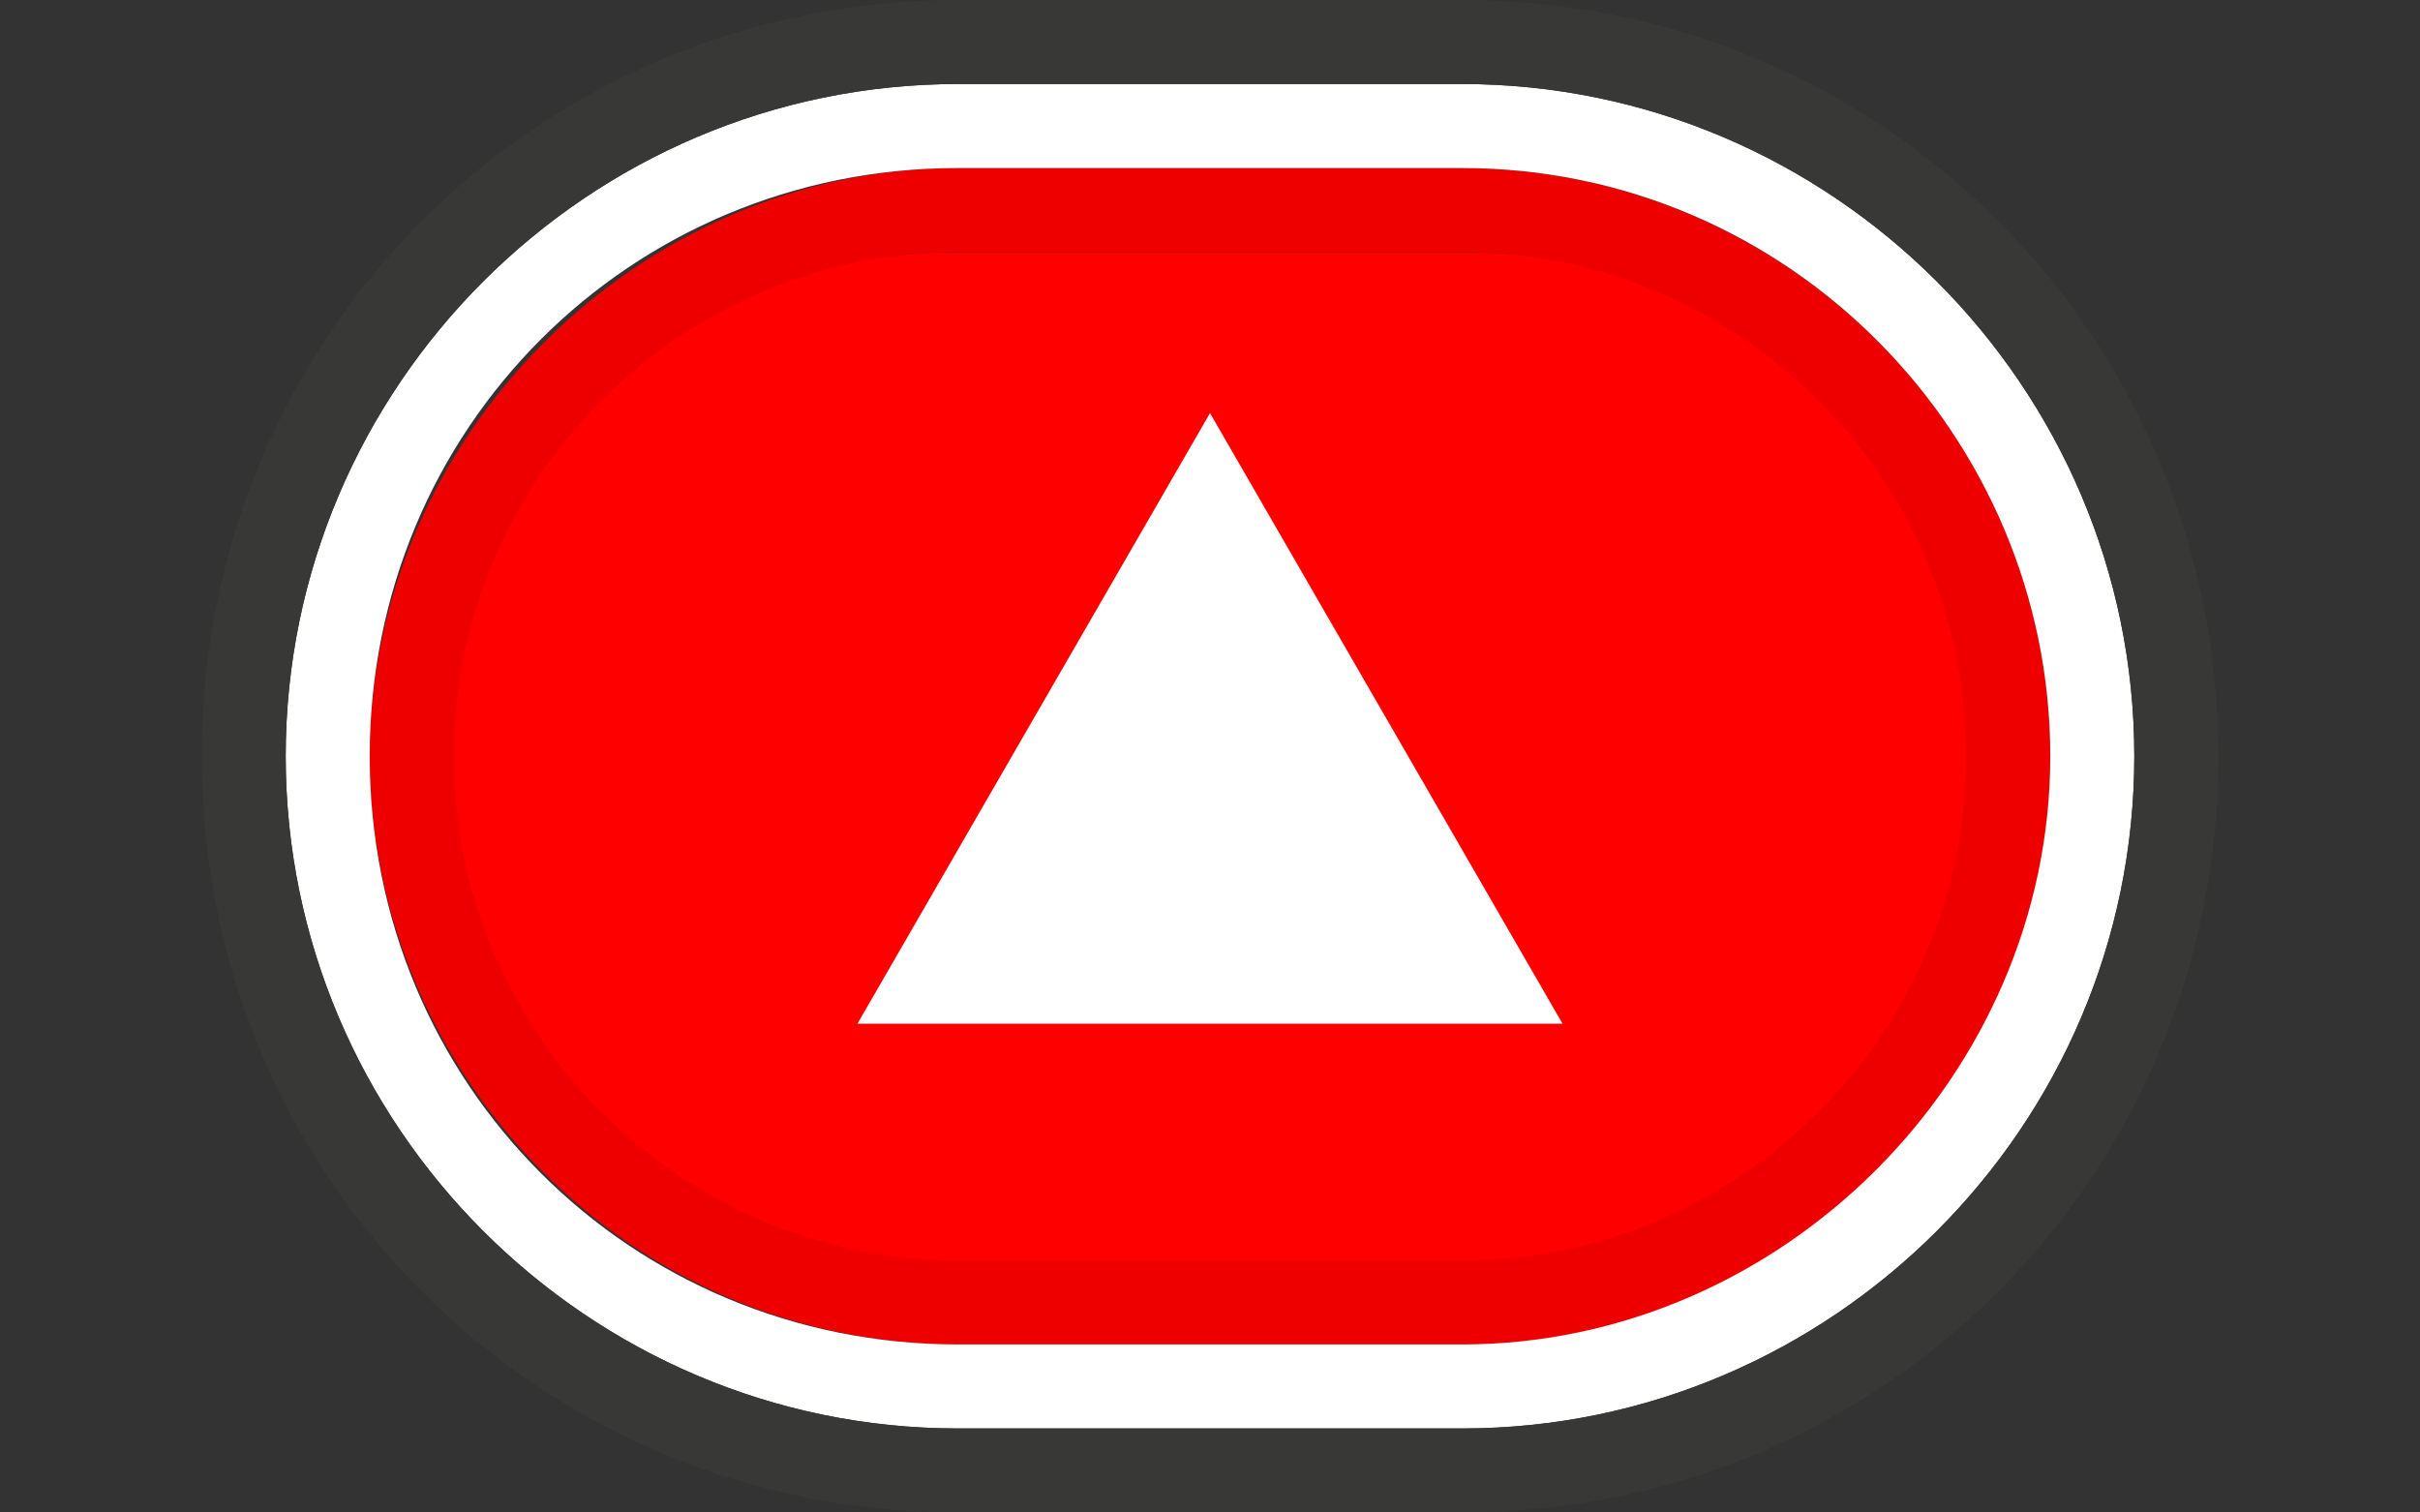 <?xml version="1.0" encoding="utf-8"?>
<!-- Generator: Adobe Illustrator 16.0.4, SVG Export Plug-In . SVG Version: 6.00 Build 0)  -->
<!DOCTYPE svg PUBLIC "-//W3C//DTD SVG 1.1//EN" "http://www.w3.org/Graphics/SVG/1.1/DTD/svg11.dtd">
<svg version="1.1" id="Layer_1" xmlns="http://www.w3.org/2000/svg" xmlns:xlink="http://www.w3.org/1999/xlink" x="0px" y="0px"
	 width="1280px" height="800px" viewBox="0 0 1280 800" enable-background="new 0 0 1280 800" xml:space="preserve">
<rect x="0" y="0" width="1280" height="800" fill="#333333" stroke="none"/>
<g>
	<g>
		<path fill="#FF0000" d="M506.667,711.111c-160,0-288.889-128.89-288.889-288.89c0-160,128.889-288.889,288.889-288.889h266.666
			c160,0,288.89,128.889,288.89,288.889c0,160-128.89,288.89-288.89,288.89H506.667z"/>
		<path fill="#EE0000" d="M773.333,133.333C920,133.333,1040,253.333,1040,400S920,666.667,773.333,666.667H506.667
			C360,666.667,240,546.667,240,400s120-266.667,266.667-266.667H773.333 M773.333,88.889H506.667
			c-168.889,0-311.111,142.223-311.111,311.111c0,168.888,137.778,311.111,311.111,311.111h266.666
			c173.334,0,311.111-137.778,311.111-311.111S942.223,88.889,773.333,88.889L773.333,88.889z"/>
		<path fill="#FFFFFF" d="M773.333,88.889c173.334,0,311.111,142.223,311.111,311.111c0,168.888-142.222,311.111-311.111,311.111
			H506.667c-173.333,0-311.111-137.778-311.111-311.111S333.334,88.889,506.667,88.889H773.333 M773.333,44.444H506.667
			c-195.556,0-355.556,160-355.556,355.556c0,195.556,160,355.556,355.556,355.556h266.666c195.556,0,355.556-160,355.556-355.556
			C1128.889,204.444,968.889,44.444,773.333,44.444L773.333,44.444z"/>
		<path fill="#383836" d="M773.333,44.444c195.556,0,355.556,160,355.556,355.556c0,195.556-160,355.556-355.556,355.556H506.667
			c-195.556,0-355.556-160-355.556-355.556c0-195.556,160-355.556,355.556-355.556H773.333 M773.333,0H506.667
			c-222.223,0-400,177.778-400,400c0,222.223,177.778,400,400,400h266.666c222.223,0,400-177.777,400-400
			C1173.333,177.778,995.556,0,773.333,0L773.333,0z"/>
	</g>
</g>
<polygon fill="#FFFFFF" points="453.549,541.443 640,218.5 826.451,541.443 "/>
</svg>
